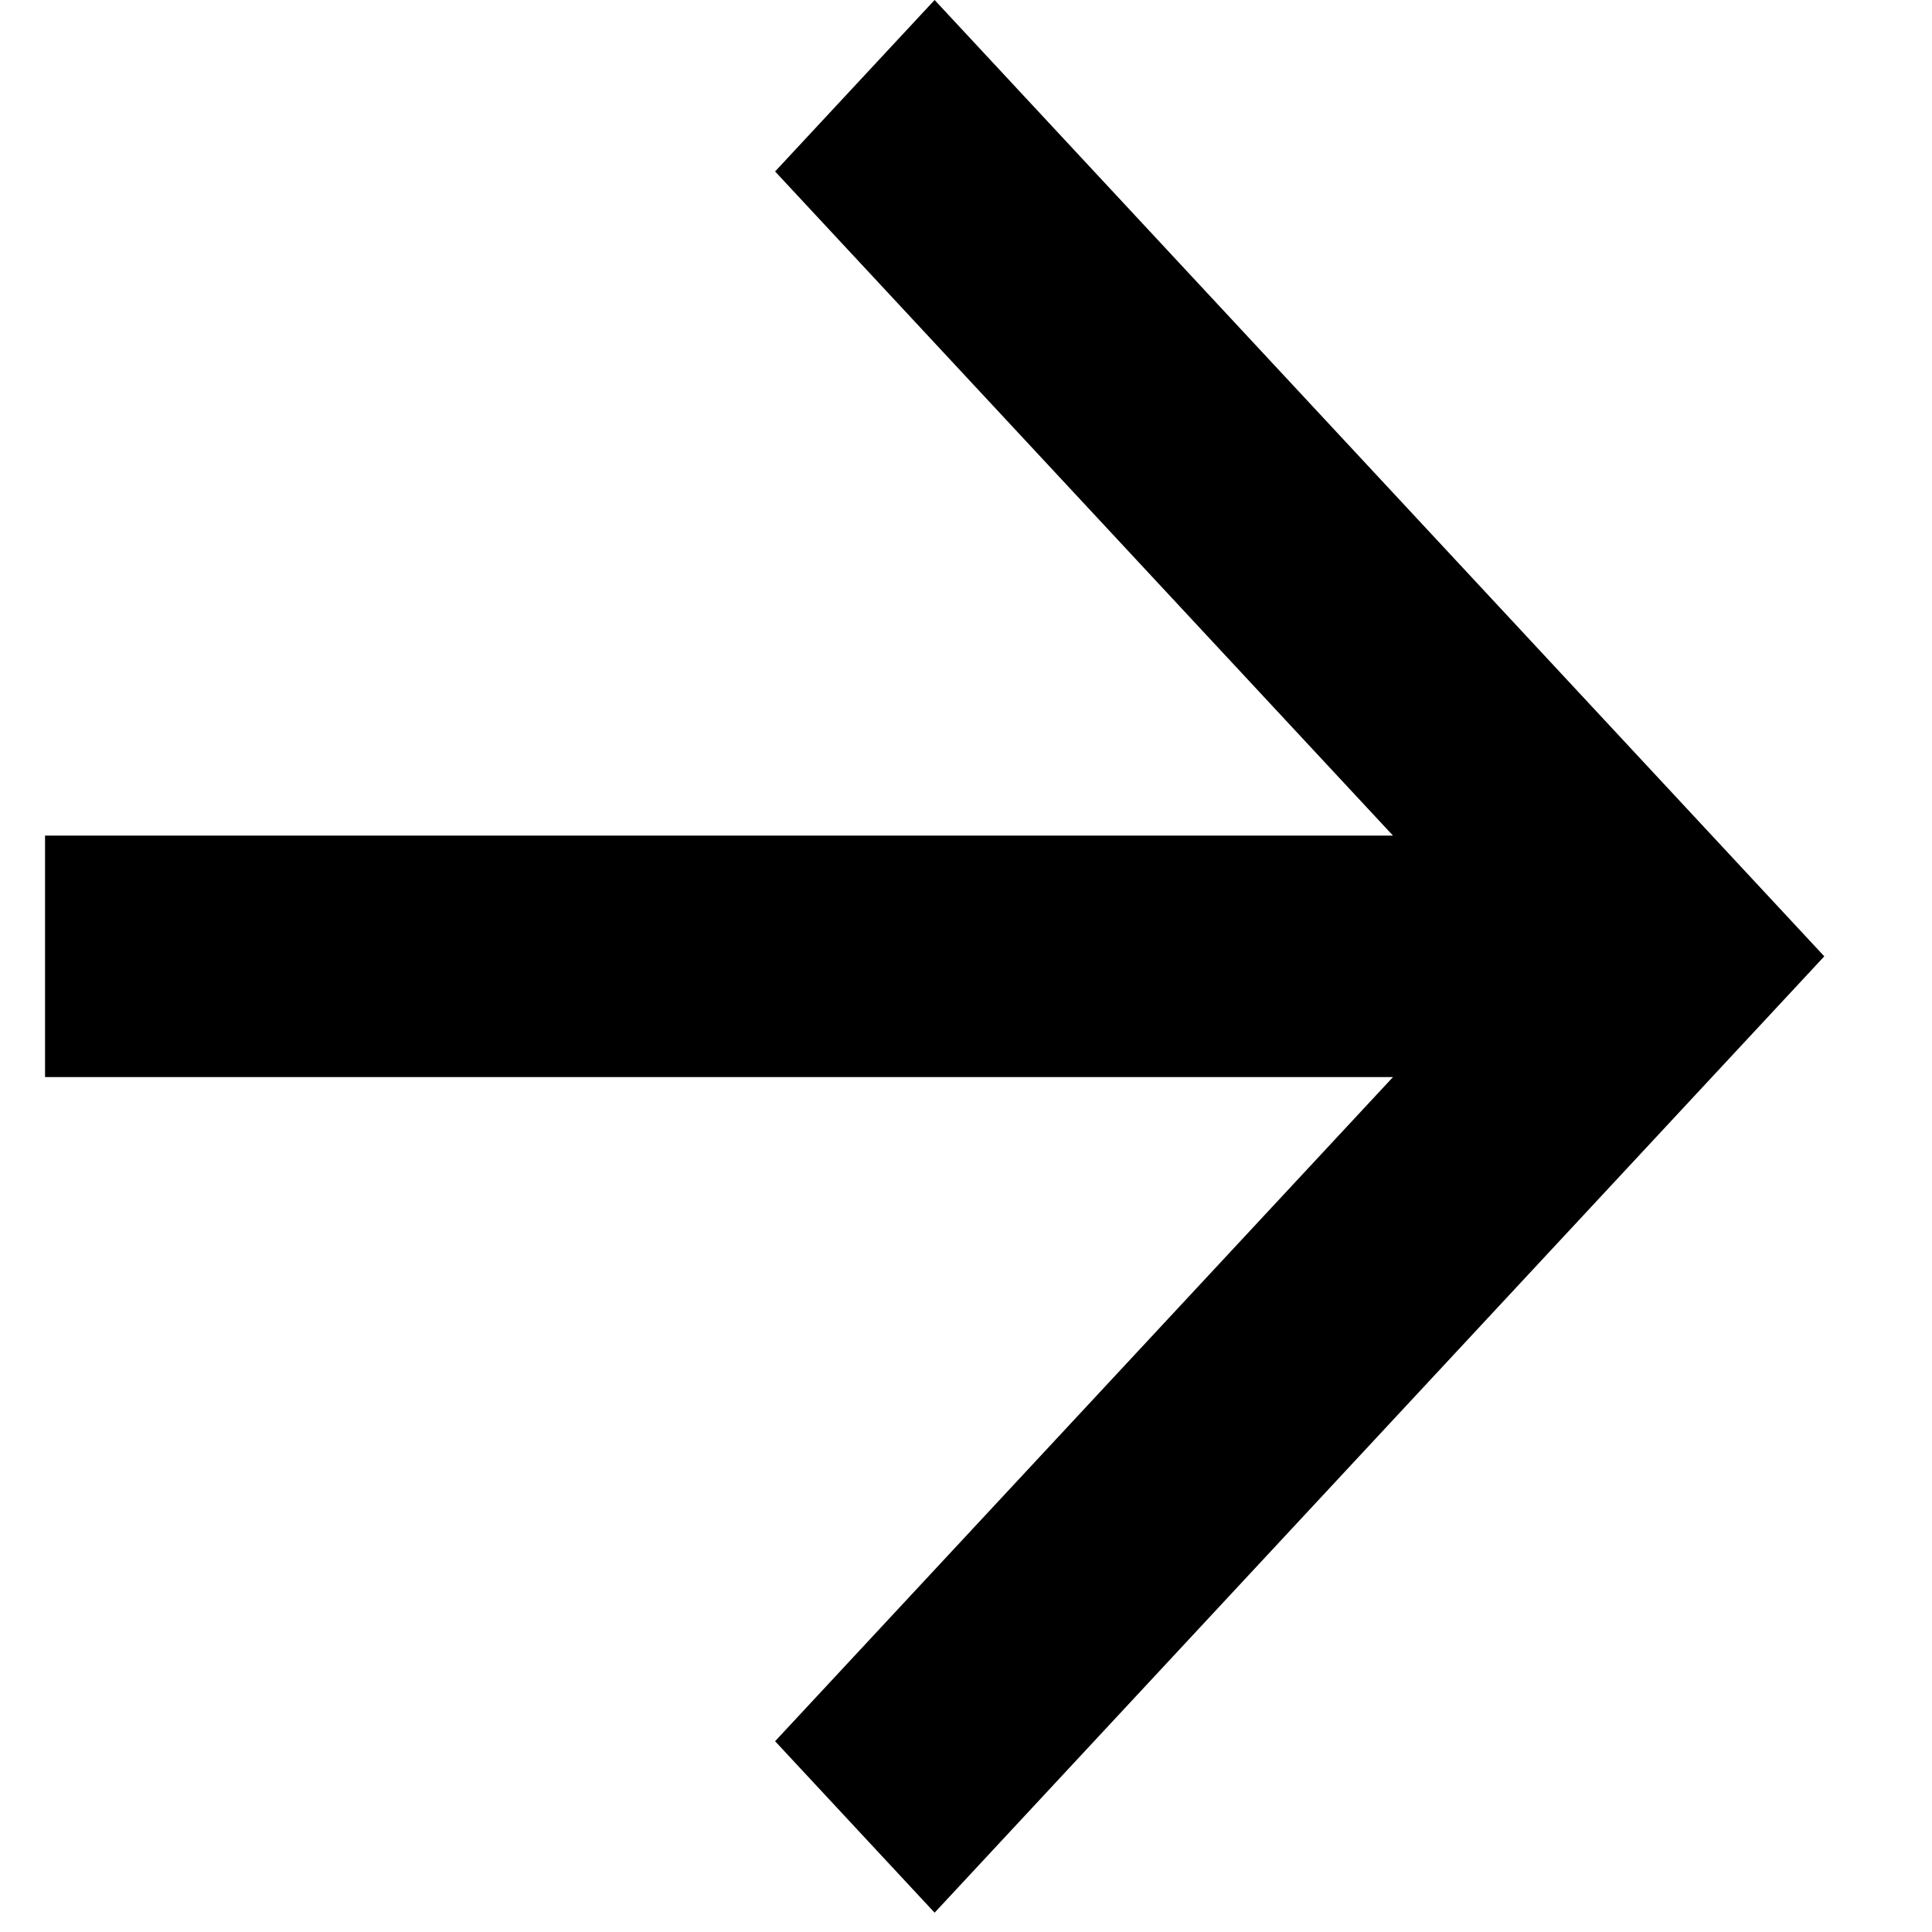 <svg width="16" height="16" viewBox="0 0 16 16" fill="none" xmlns="http://www.w3.org/2000/svg">
<path d="M0.373 8.92V6.92L11.536 6.92L6.419 1.42L7.74 0L15.108 7.92L7.74 15.84L6.419 14.42L11.536 8.92L0.373 8.92Z" fill="black"/>
</svg>
